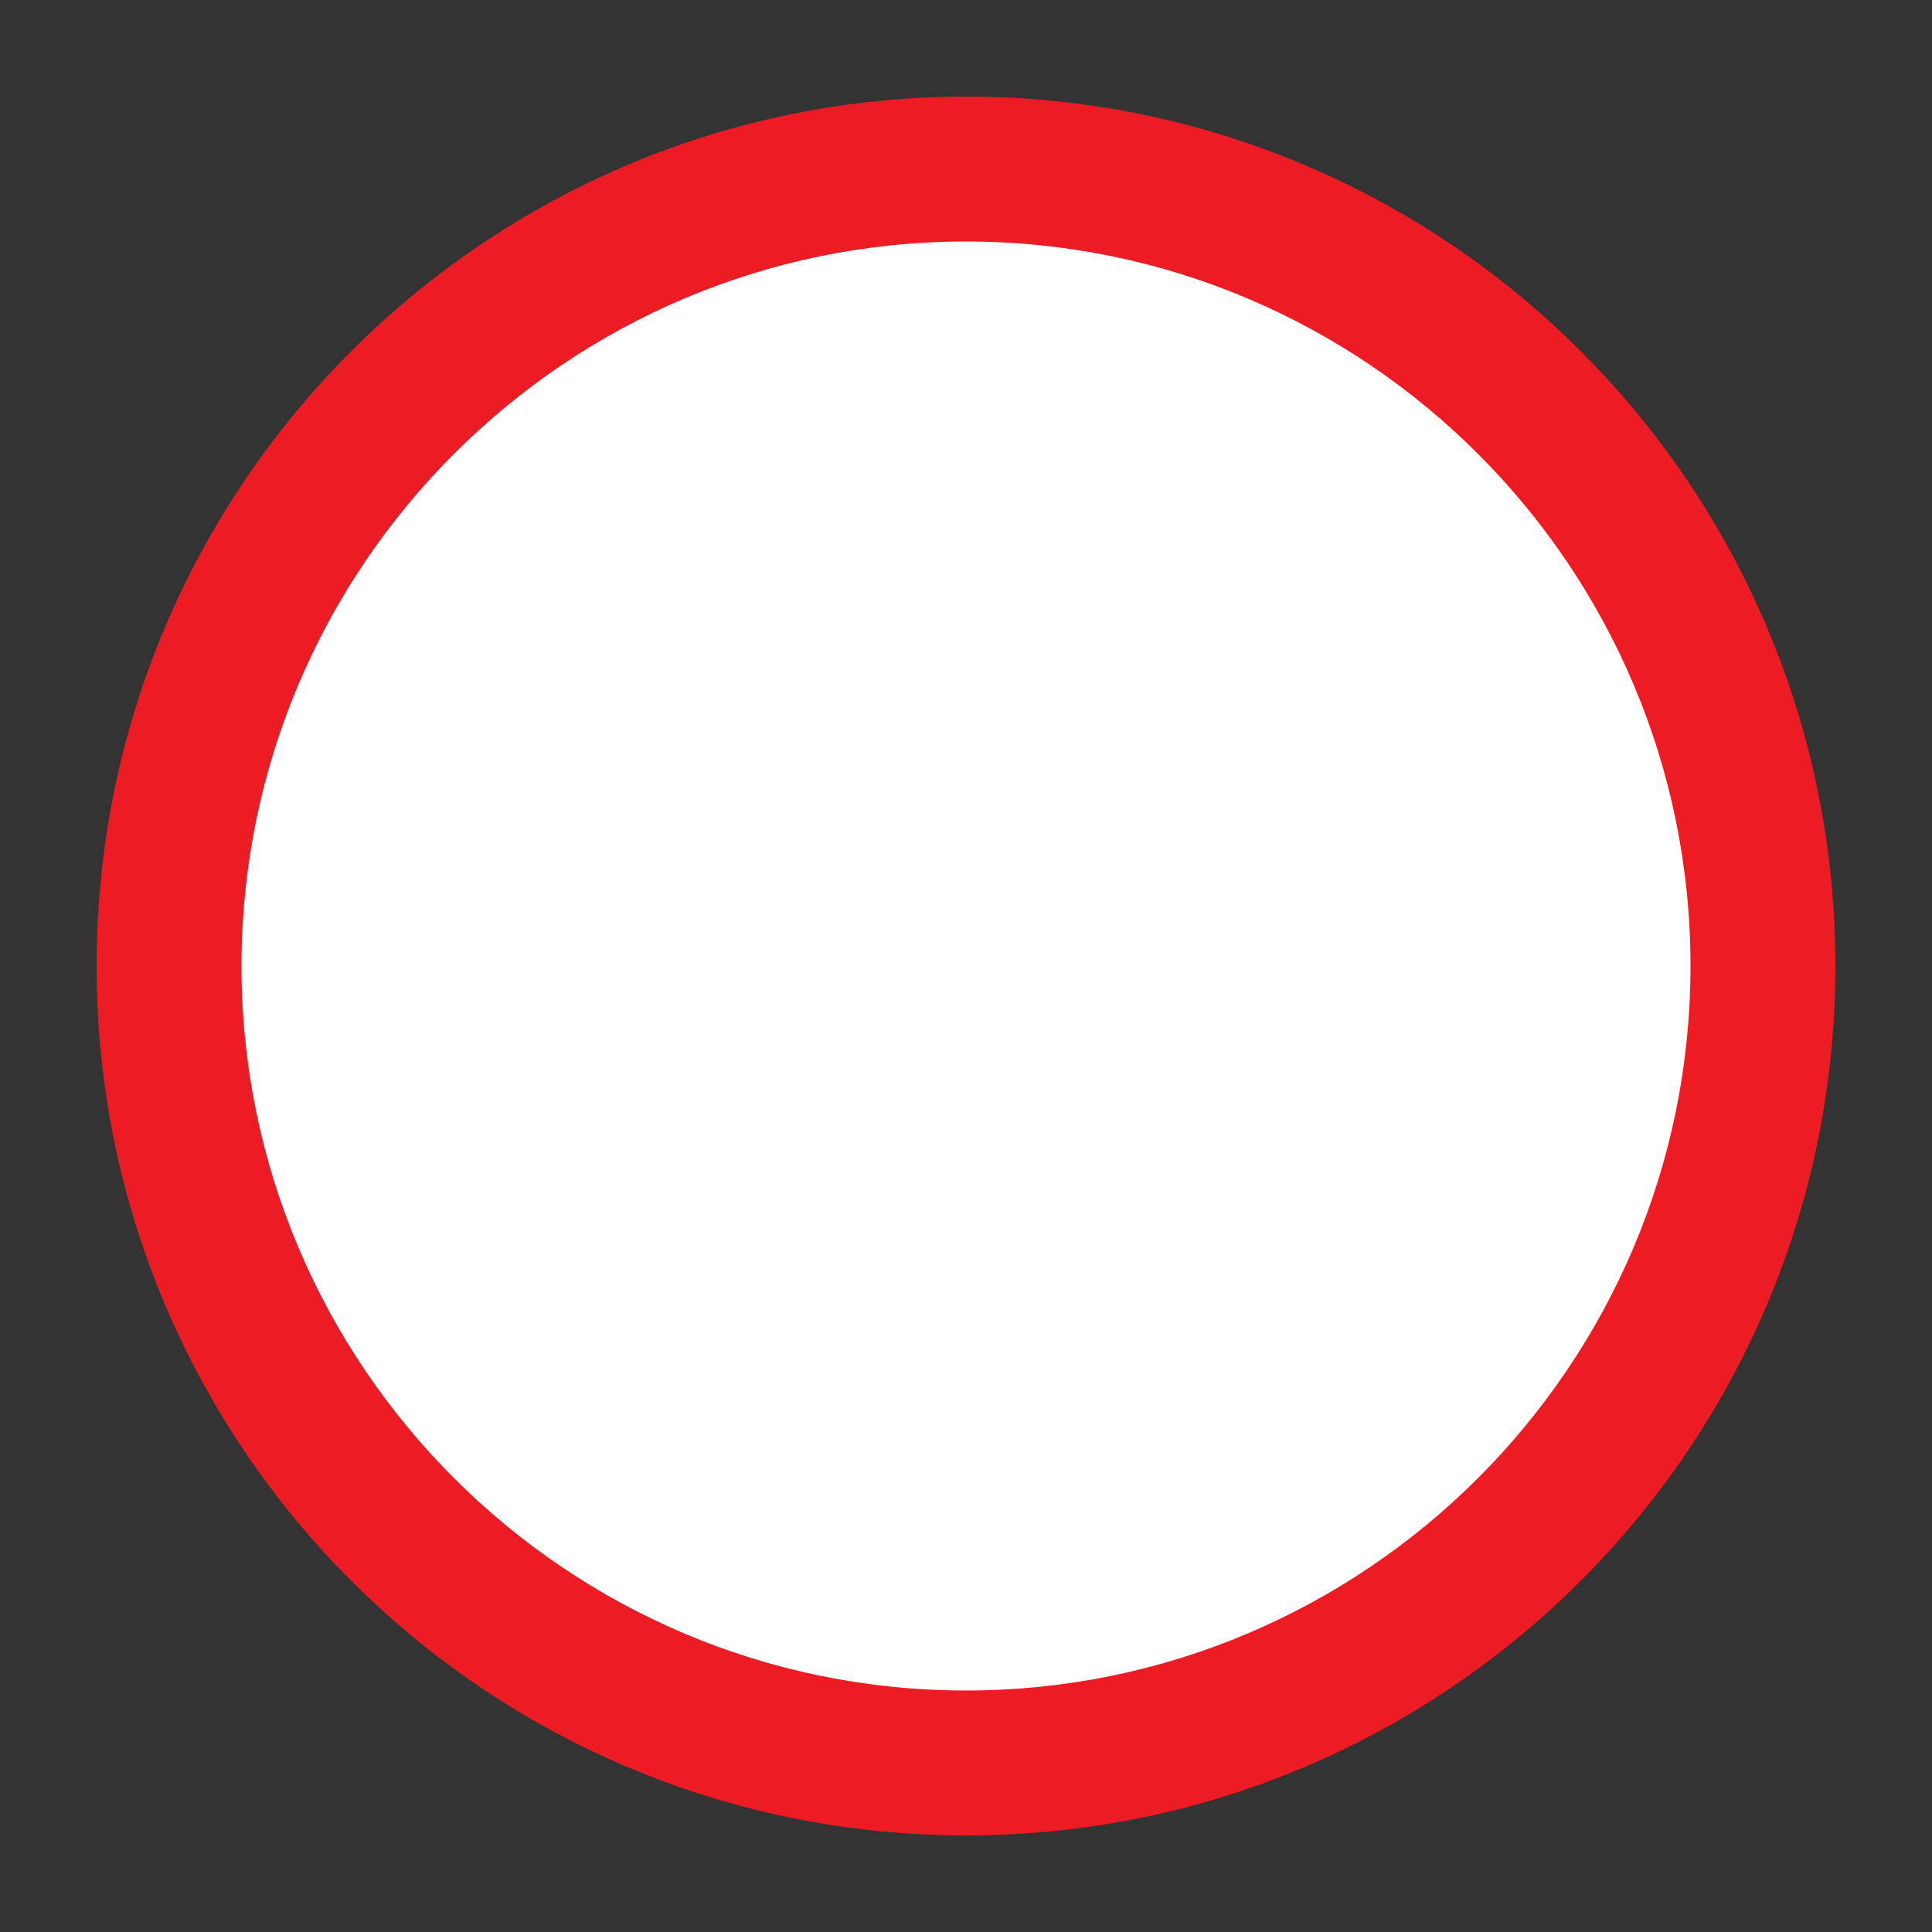 <?xml version="1.0" encoding="utf-8"?>
<!-- Generator: Adobe Illustrator 25.4.1, SVG Export Plug-In . SVG Version: 6.00 Build 0)  -->
<svg version="1.1" id="Layer_1" xmlns="http://www.w3.org/2000/svg" xmlns:xlink="http://www.w3.org/1999/xlink" x="0px" y="0px"
	 viewBox="0 0 20 20" style="enable-background:new 0 0 20 20;" xml:space="preserve">
<rect x="0" y="0" width="20" height="20" fill="#333333" stroke="none"/>
<style type="text/css">
	.st0{fill:#FFFFFF;}
	.st1{fill:#ED1C24;}
</style>
<circle class="st0" cx="10" cy="10" r="7.764"/>
<g id="Layer_1_00000093877043961154416210000004691862118794048919_">
	<g>
		<path class="st1" d="M10,2.5c4.136,0,7.5,3.365,7.5,7.5s-3.365,7.5-7.5,7.5S2.5,14.136,2.5,10S5.864,2.5,10,2.5 M10,1
			c-4.971,0-9,4.029-9,9s4.029,9,9,9s9-4.029,9-9S14.971,1,10,1L10,1z"/>
	</g>
</g>
</svg>
